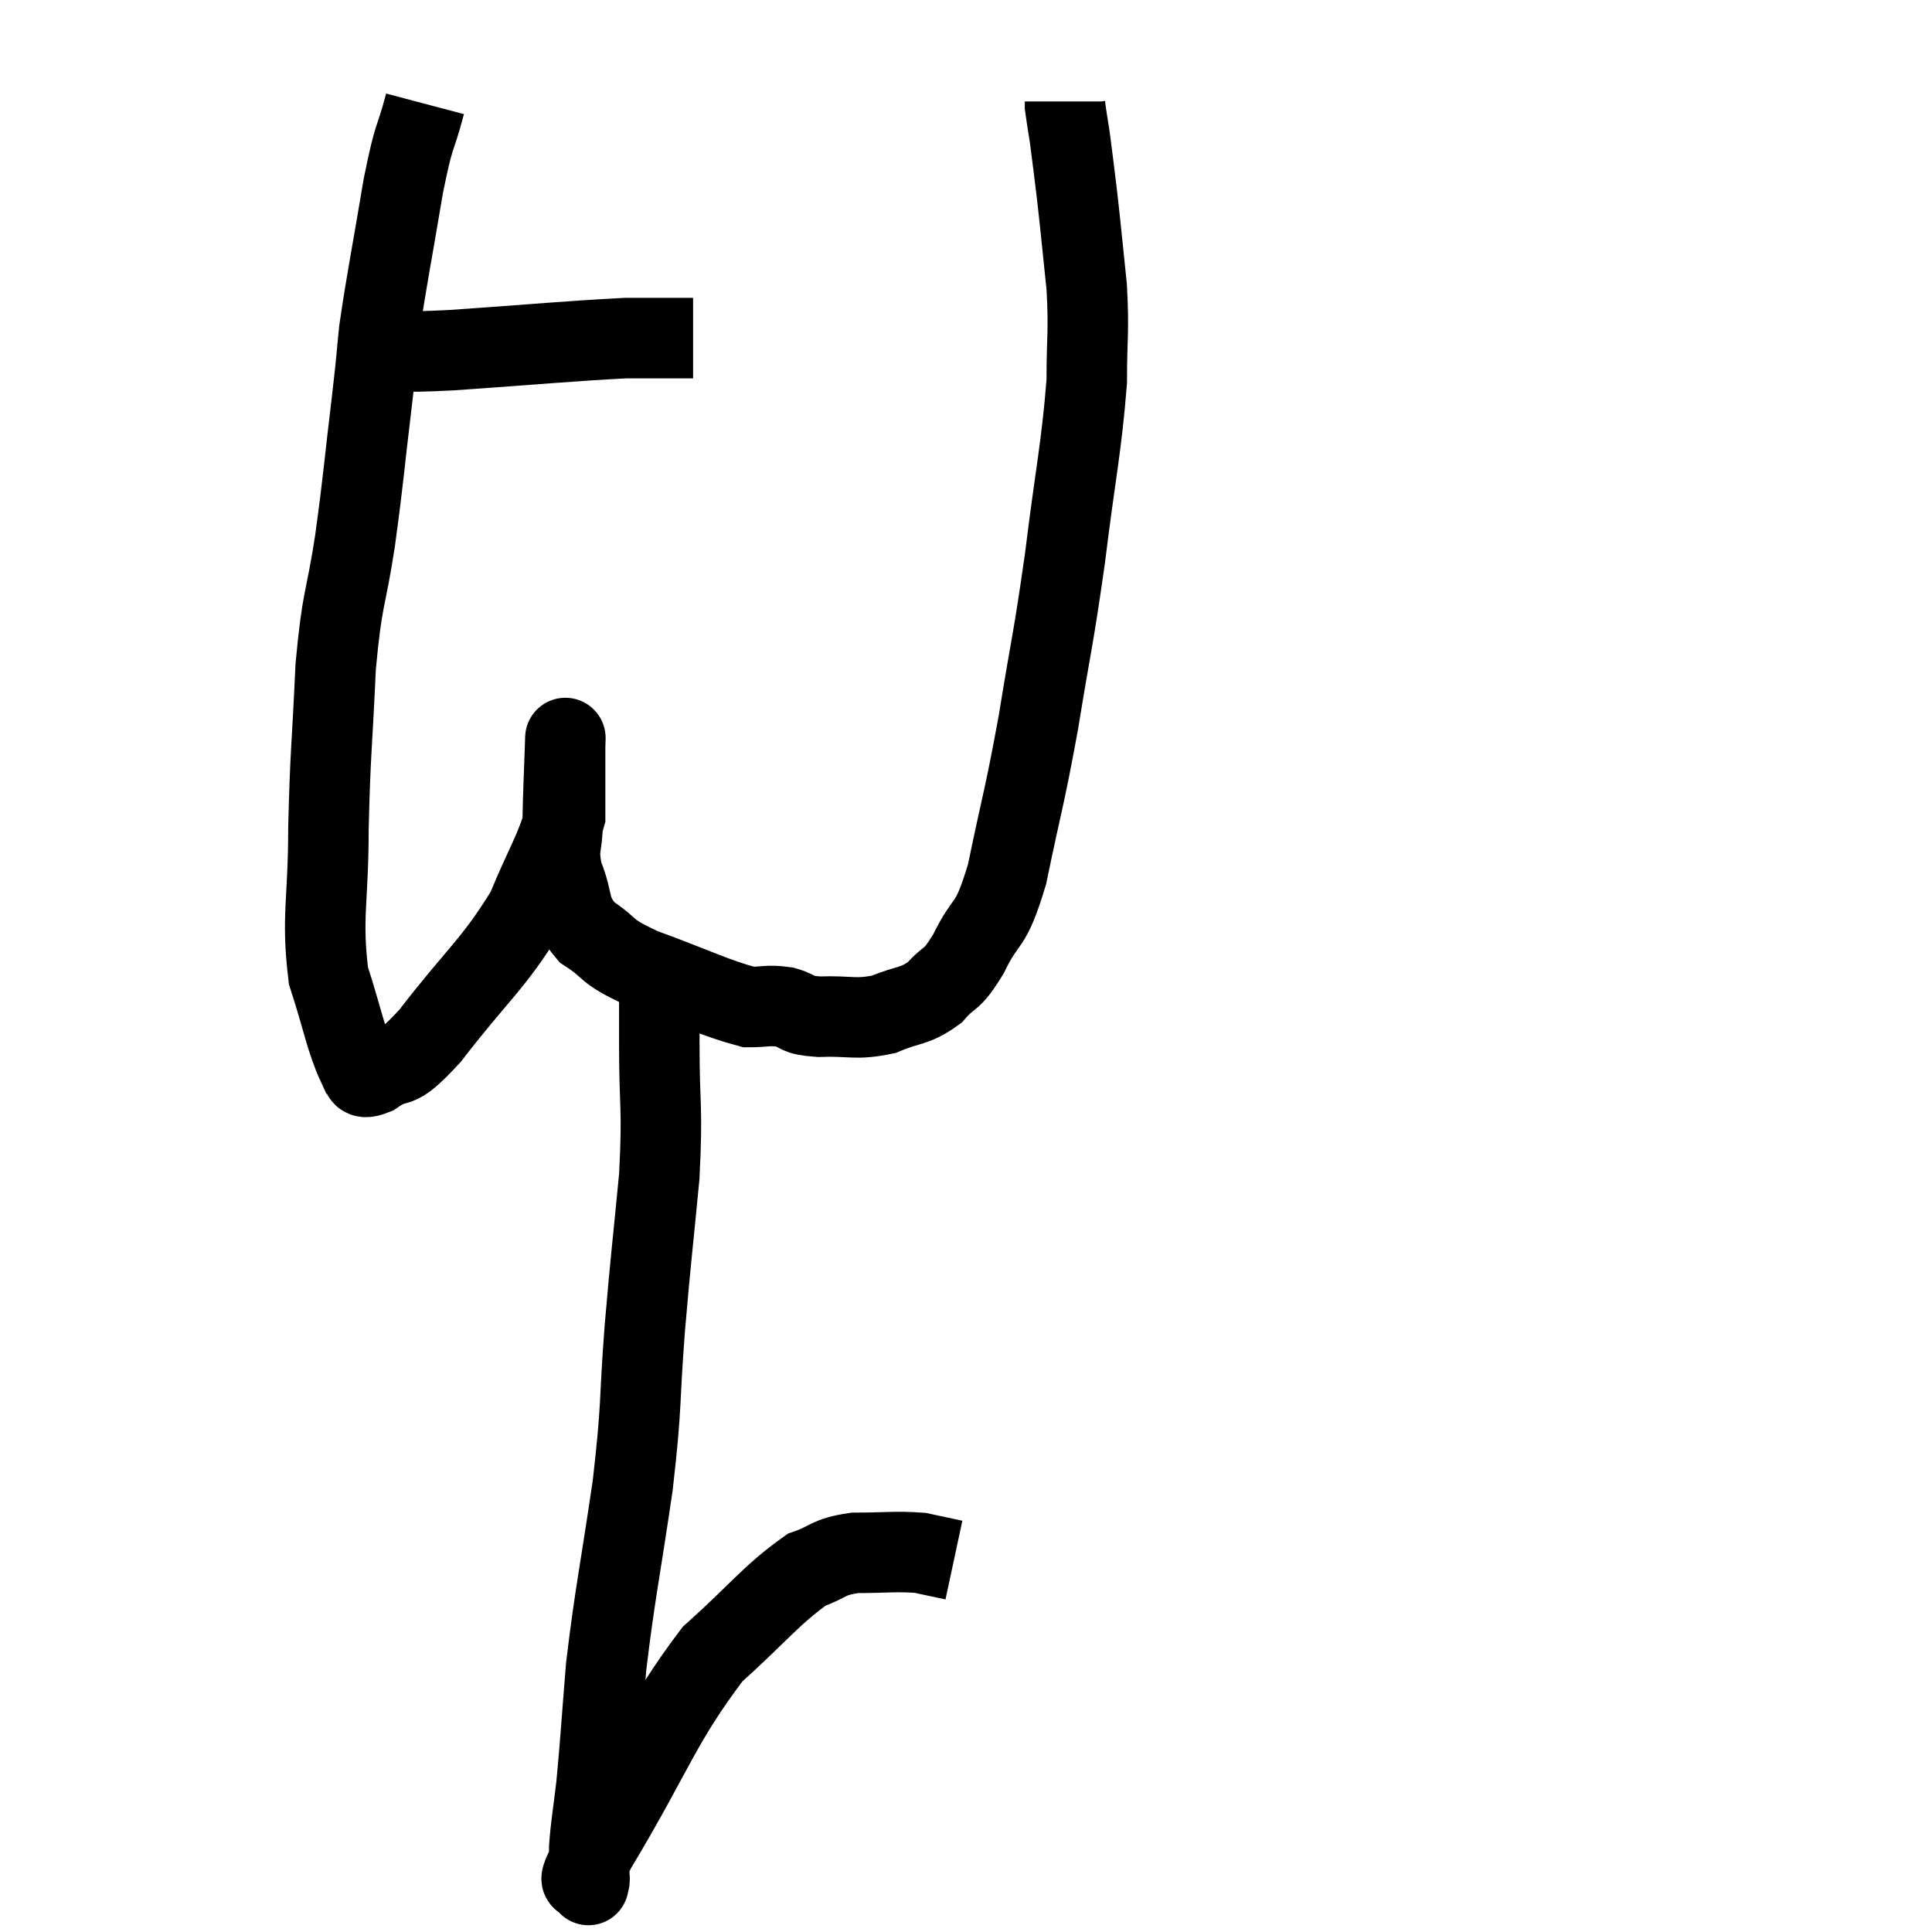 <svg width="48" height="48" viewBox="0 0 48 48" xmlns="http://www.w3.org/2000/svg"><path d="M 8.88 8.7 C 9.12 8.7, 8.775 8.7, 9.36 8.7 C 10.29 8.7, 9.675 8.775, 11.22 8.7 C 13.38 8.55, 14.1 8.475, 15.54 8.4 C 16.26 8.4, 16.56 8.4, 16.98 8.4 C 17.1 8.4, 17.16 8.4, 17.22 8.4 L 17.22 8.4" fill="none" stroke="black" stroke-width="2"></path><path d="M 10.56 2.58 C 10.29 3.6, 10.305 3.21, 10.02 4.62 C 9.72 6.42, 9.615 6.885, 9.42 8.22 C 9.33 9.09, 9.39 8.655, 9.24 9.96 C 9.03 11.7, 9.045 11.79, 8.82 13.44 C 8.58 15, 8.505 14.775, 8.34 16.56 C 8.25 18.57, 8.205 18.66, 8.16 20.58 C 8.16 22.41, 7.98 22.77, 8.16 24.24 C 8.52 25.35, 8.595 25.845, 8.88 26.46 C 9.09 26.58, 8.85 26.88, 9.3 26.7 C 9.99 26.22, 9.735 26.76, 10.68 25.74 C 11.88 24.18, 12.24 23.985, 13.08 22.62 C 13.56 21.45, 13.8 21.135, 14.04 20.28 C 14.04 19.74, 14.04 19.635, 14.04 19.2 C 14.04 18.87, 14.04 18.705, 14.04 18.54 C 14.04 18.54, 14.055 18.075, 14.04 18.54 C 14.01 19.47, 13.995 19.605, 13.98 20.4 C 13.98 21.06, 13.83 21.03, 13.98 21.72 C 14.28 22.44, 14.085 22.575, 14.58 23.16 C 15.27 23.61, 14.955 23.595, 15.96 24.06 C 17.28 24.54, 17.715 24.78, 18.6 25.02 C 19.05 25.02, 19.065 24.96, 19.5 25.02 C 19.92 25.14, 19.725 25.215, 20.34 25.26 C 21.15 25.23, 21.24 25.35, 21.96 25.2 C 22.59 24.93, 22.695 25.035, 23.22 24.66 C 23.64 24.18, 23.61 24.435, 24.06 23.7 C 24.54 22.71, 24.585 23.16, 25.02 21.72 C 25.41 19.83, 25.44 19.905, 25.8 17.94 C 26.13 15.9, 26.16 15.975, 26.46 13.86 C 26.73 11.67, 26.865 11.16, 27 9.48 C 27 8.31, 27.06 8.295, 27 7.14 C 26.88 6, 26.865 5.79, 26.76 4.86 C 26.67 4.14, 26.655 3.975, 26.58 3.42 C 26.52 3.03, 26.49 2.865, 26.46 2.64 L 26.46 2.52" fill="none" stroke="black" stroke-width="2"></path><path d="M 16.38 23.7 C 16.38 24.81, 16.38 24.54, 16.38 25.92 C 16.38 27.57, 16.47 27.45, 16.38 29.22 C 16.2 31.11, 16.185 31.08, 16.02 33 C 15.87 34.95, 15.96 34.8, 15.72 36.9 C 15.39 39.15, 15.285 39.54, 15.06 41.4 C 14.94 42.87, 14.925 43.215, 14.82 44.34 C 14.73 45.12, 14.685 45.3, 14.64 45.9 C 14.64 46.32, 14.64 46.53, 14.64 46.74 C 14.64 46.74, 14.595 46.95, 14.64 46.74 C 14.73 46.32, 14.055 47.31, 14.82 45.9 C 16.26 43.5, 16.395 42.825, 17.7 41.1 C 18.87 40.05, 19.155 39.63, 20.04 39 C 20.64 38.79, 20.535 38.685, 21.24 38.58 C 22.05 38.58, 22.245 38.535, 22.86 38.58 C 23.28 38.67, 23.49 38.715, 23.7 38.76 L 23.7 38.76" fill="none" stroke="black" stroke-width="2"></path></svg>